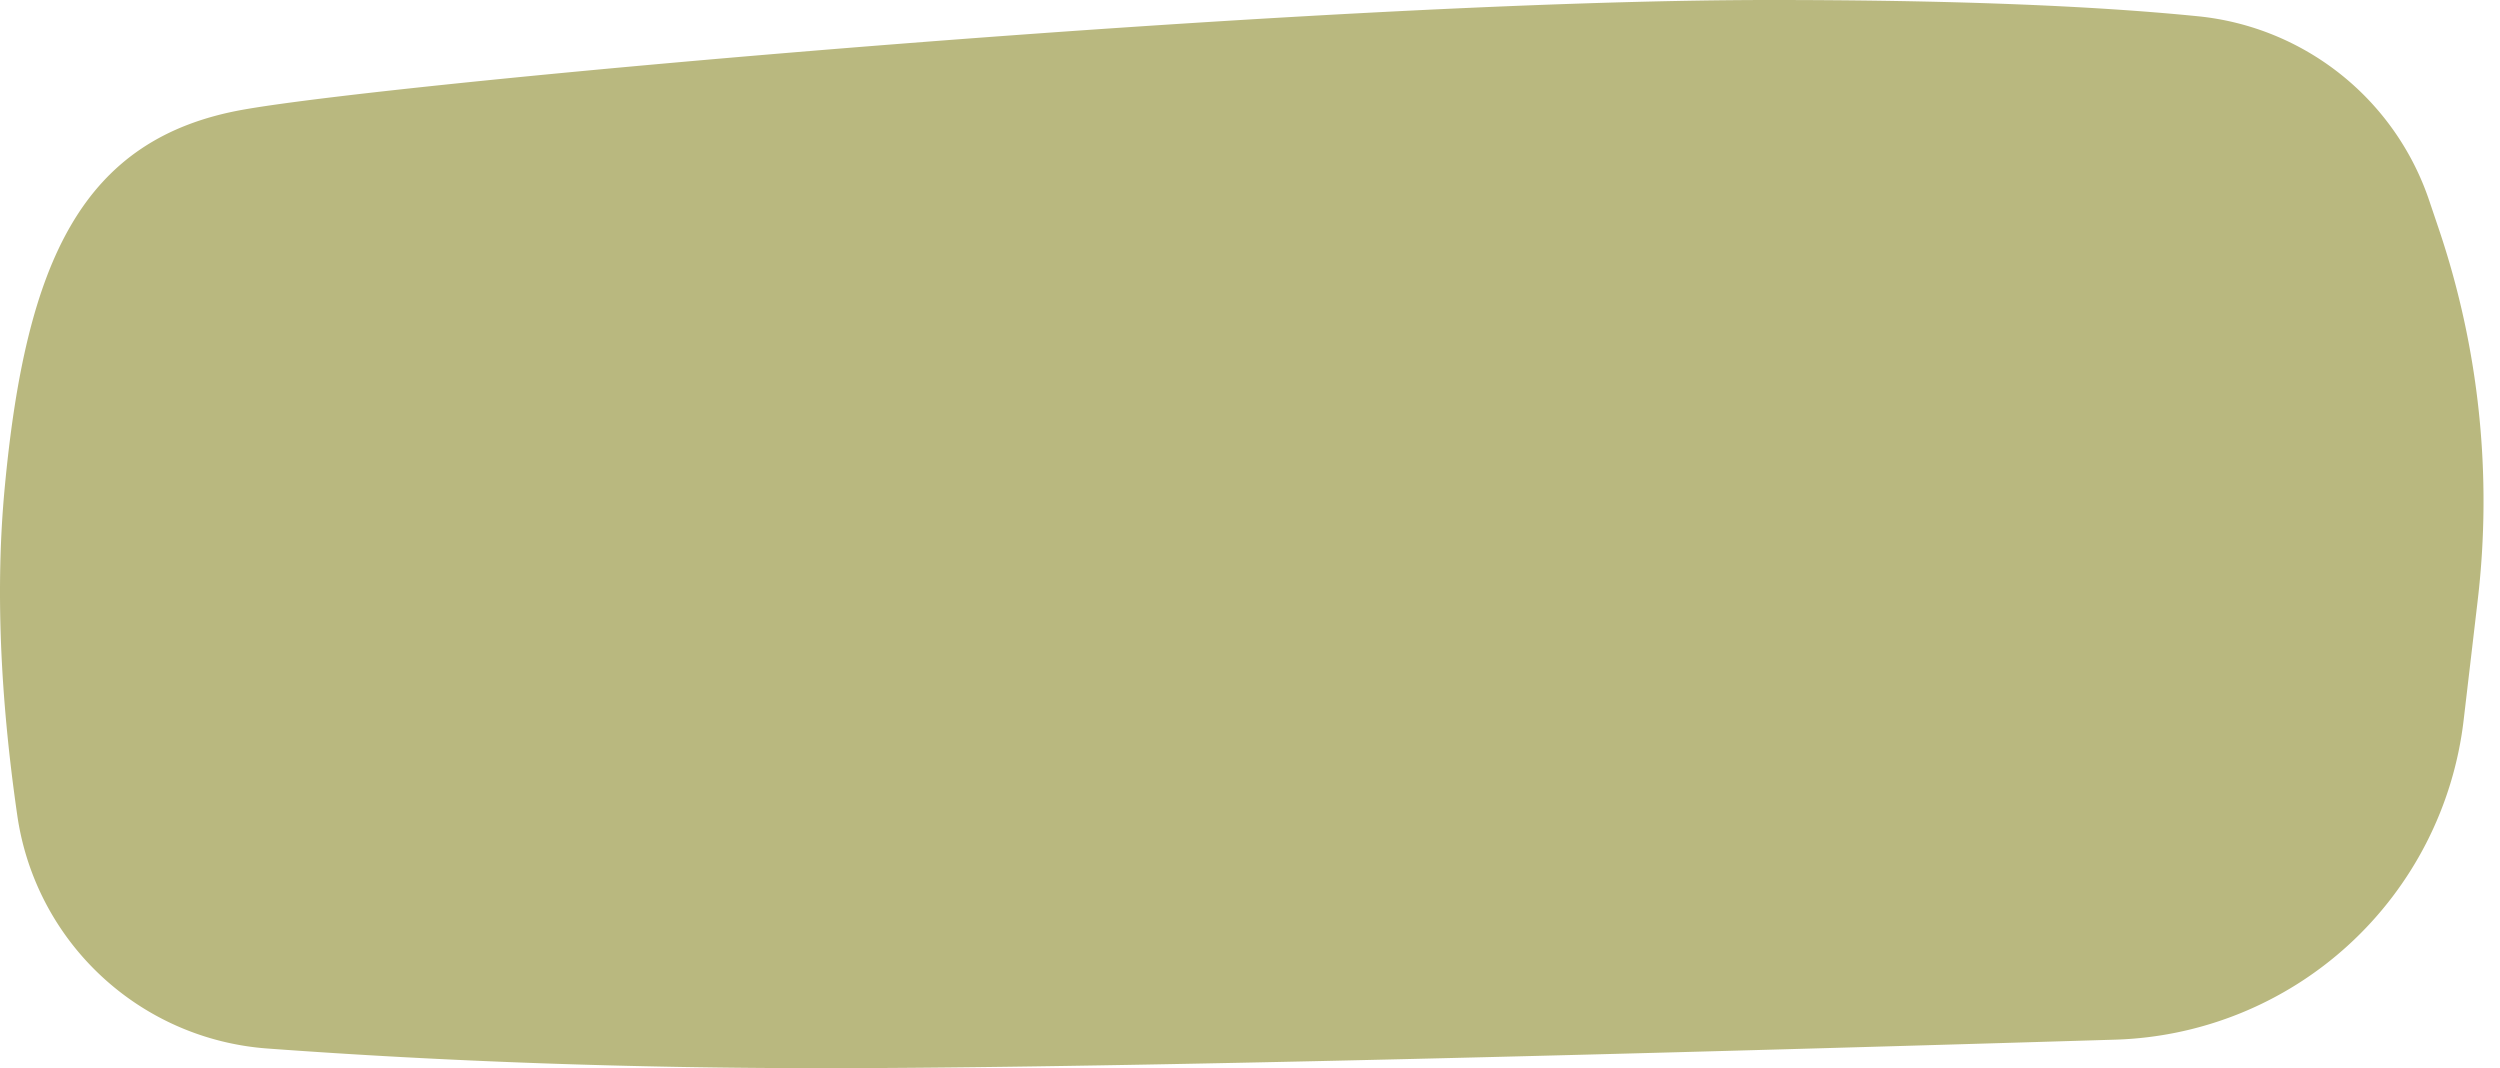 <svg xmlns='http://www.w3.org/2000/svg' viewBox='0 0 110 47' preserveAspectRatio='none'><path d='M10.729 4.82C17.847 3.566 57.767 0 77.897 0c7.794 0 14.065.239 18.816.716a12 12 0 0 1 10.17 8.102l.429 1.27a37.396 37.396 0 0 1 1.708 16.317l-.62 5.282a15.921 15.921 0 0 1-15.332 14.058C65.373 46.582 46.43 47 36.239 47c-8.461 0-16.622-.289-24.481-.866A12 12 0 0 1 .762 35.888c-.771-5.32-.957-10.12-.557-14.4C1.14 11.473 3.61 6.076 10.729 4.82Z' fill='#B9B87F' fill-rule='evenodd'/></svg>